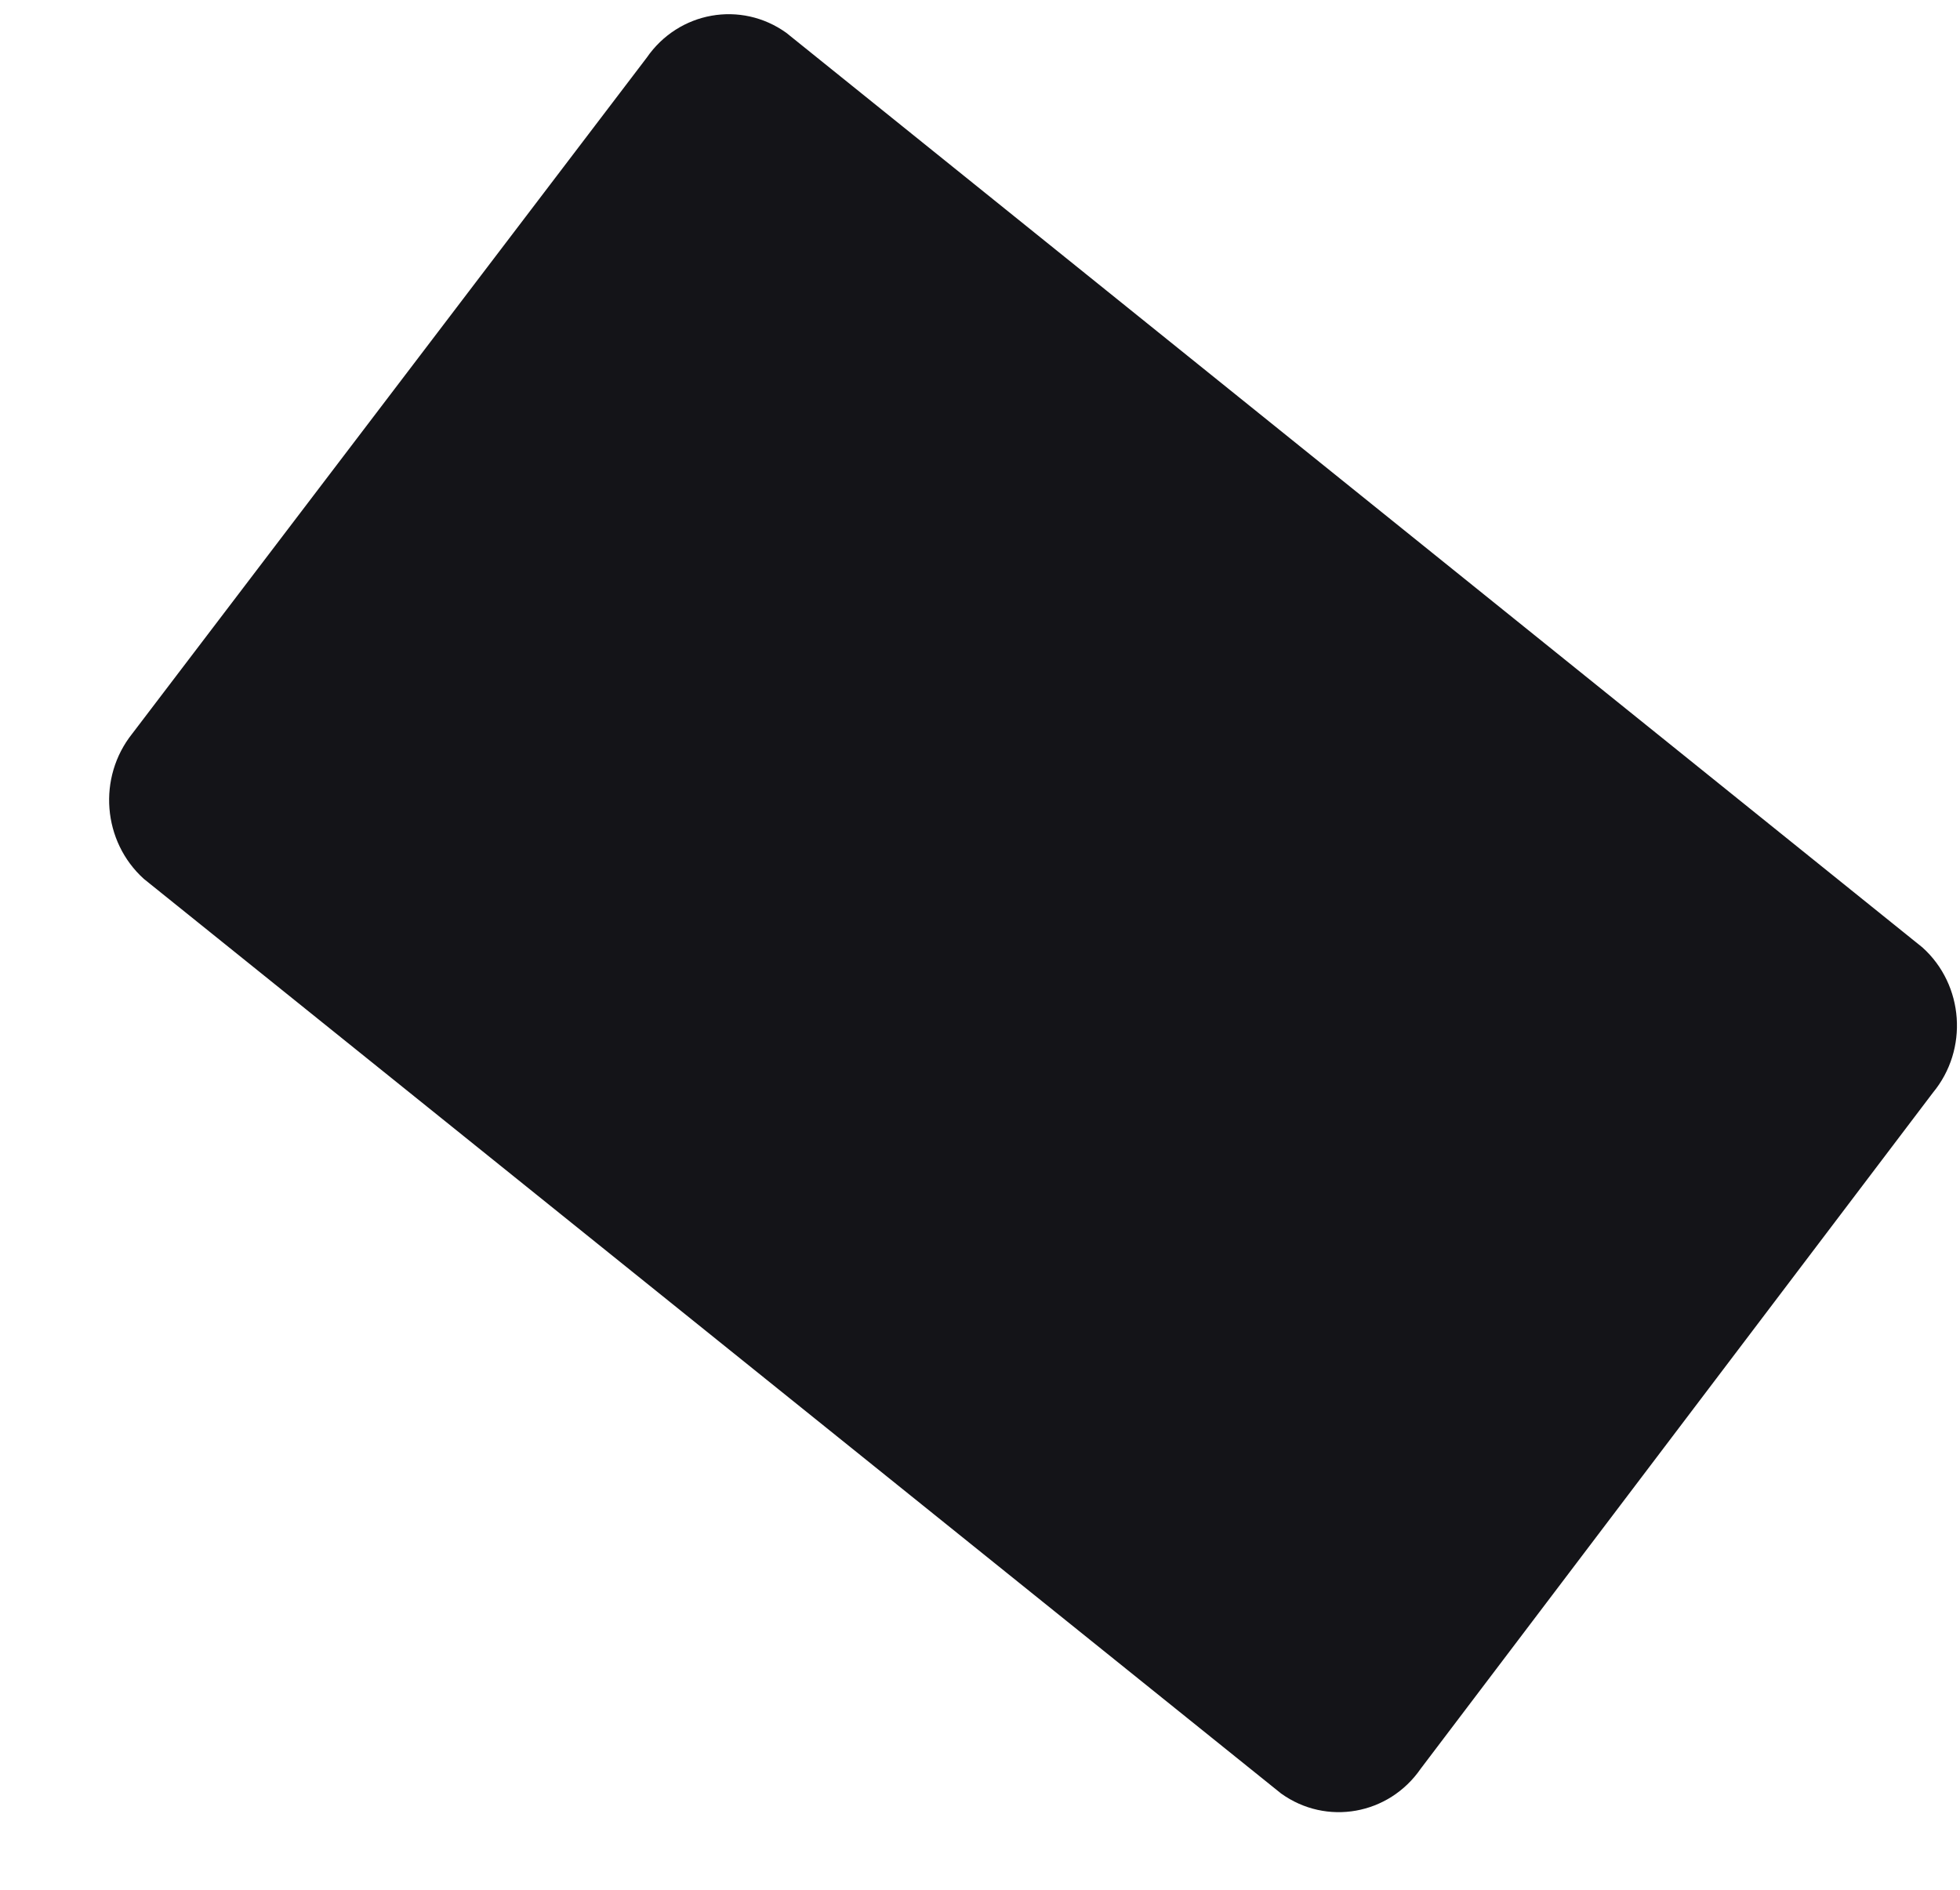 <svg xmlns="http://www.w3.org/2000/svg" xmlns:xlink="http://www.w3.org/1999/xlink" width="28" height="27" version="1.1"><g><path fill="#141418" fill-rule="nonzero" stroke="none" d="M 27.464 13.537 L 11.233 0.469 C 10.586 0.005 9.695 0.163 9.239 0.824 L 1.89 10.481 C 1.391 11.106 1.464 12.023 2.055 12.557 L 18.302 25.625 C 18.949 26.089 19.84 25.931 20.296 25.27 L 27.612 15.613 C 28.124 14.995 28.058 14.072 27.464 13.537 Z" transform="matrix(1 0 0 1 -856 -722 ) matrix(1 0 0 1 856 722 )"/></g></svg>